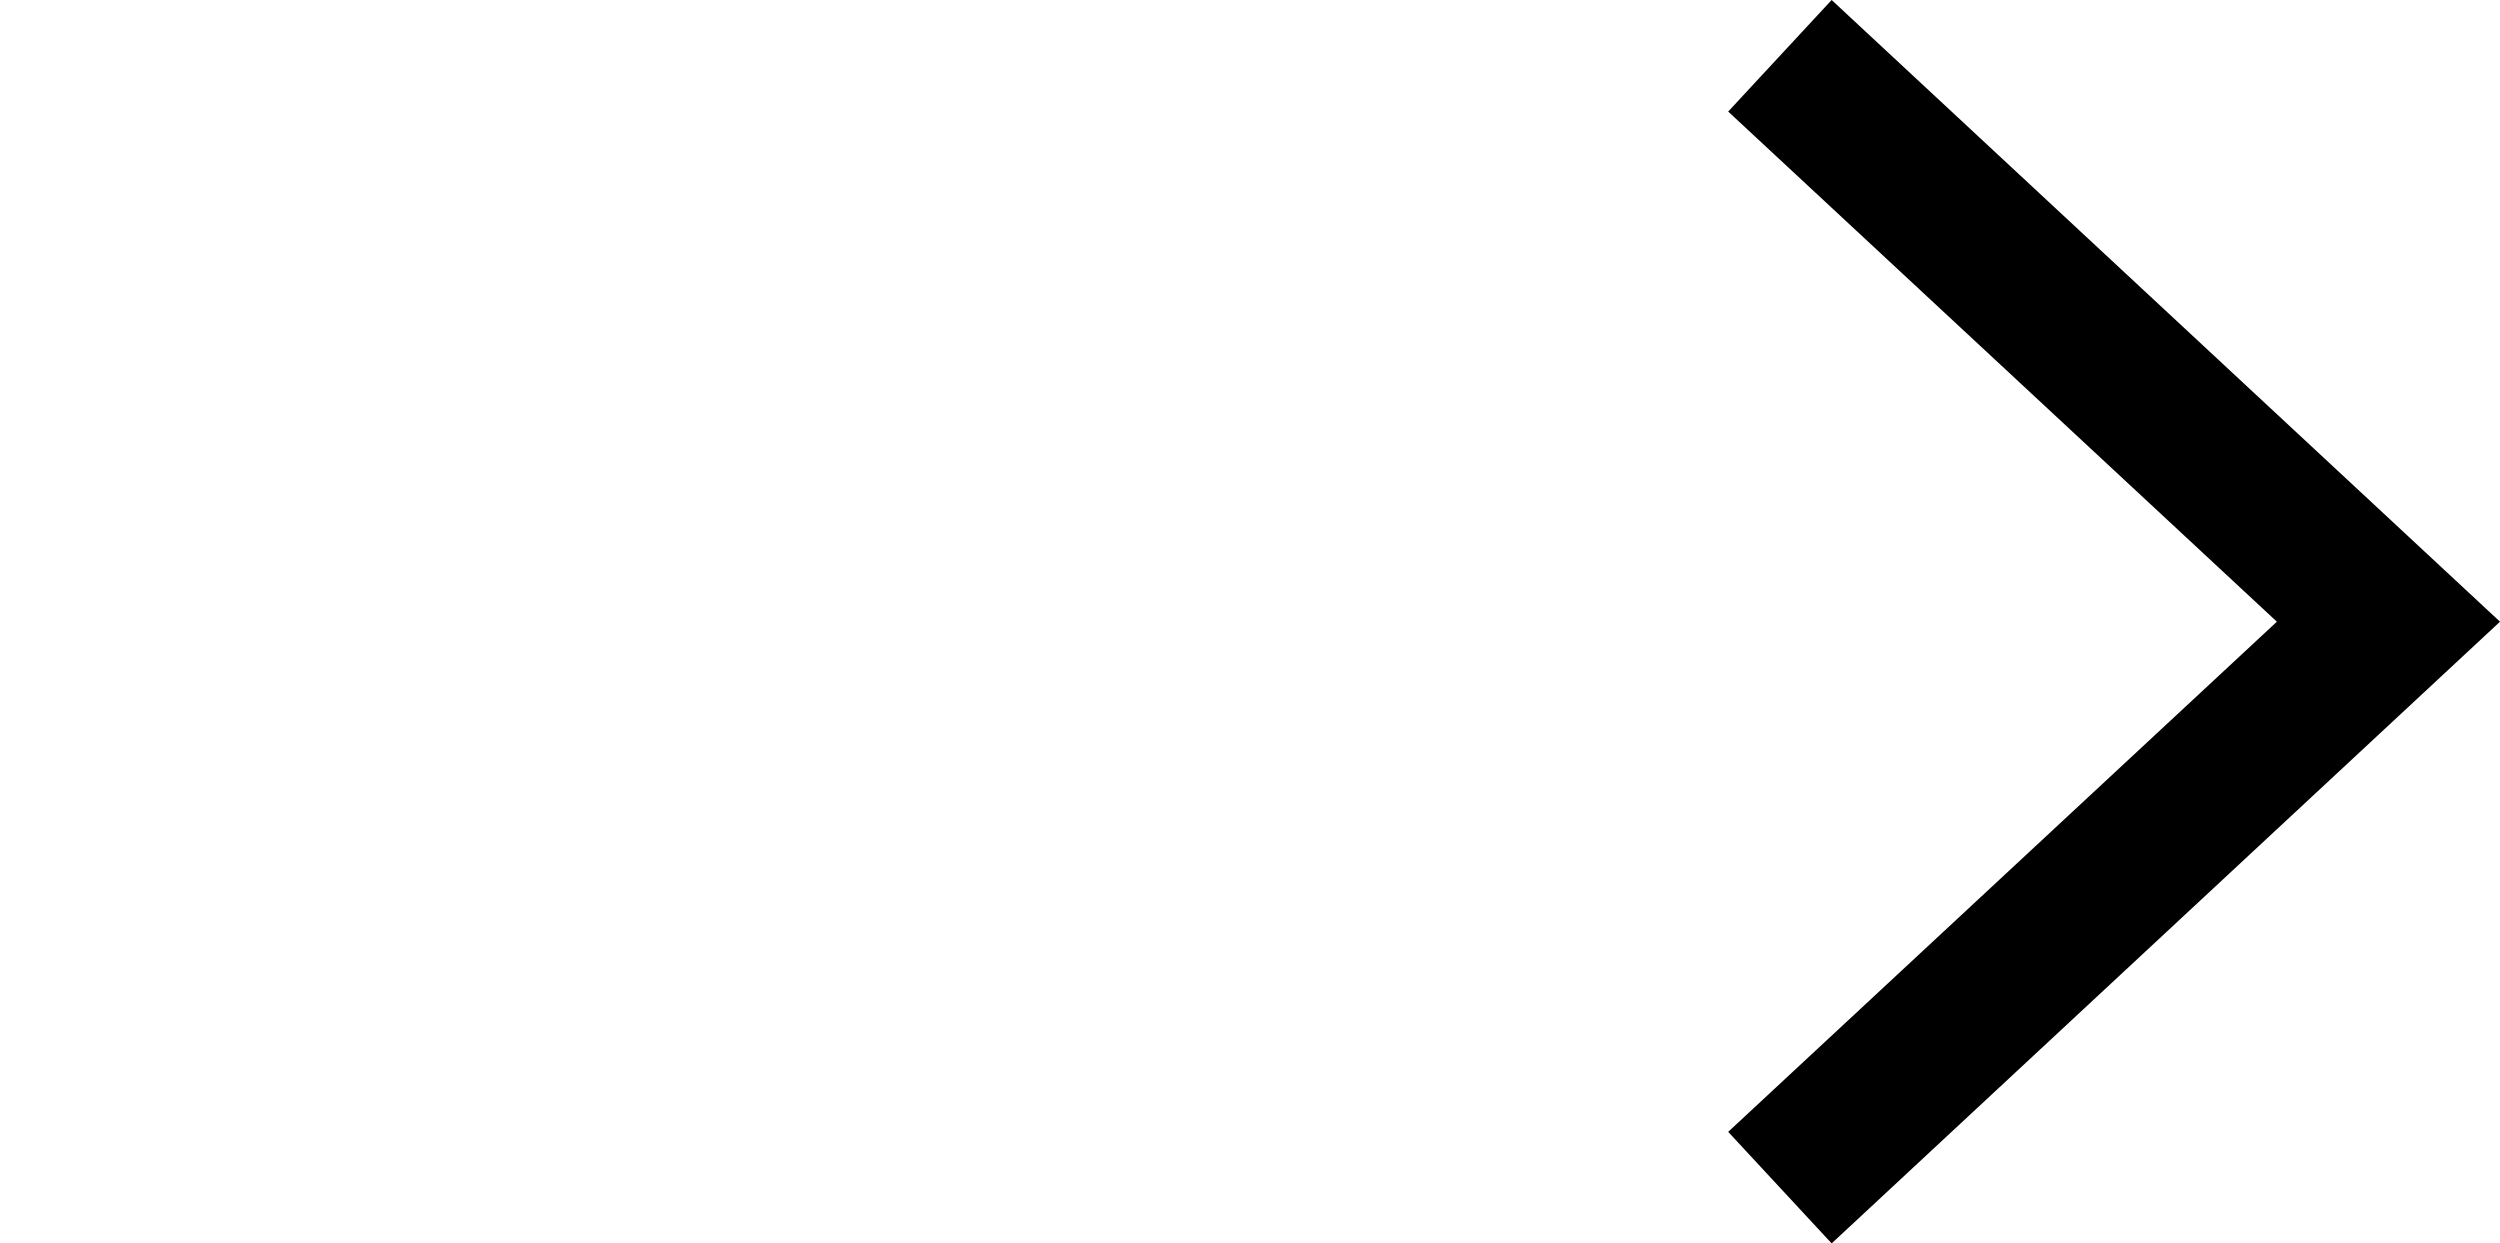 <svg id="Layer_1" data-name="Layer 1" xmlns="http://www.w3.org/2000/svg" width="24.65" height="12.26" viewBox="0 0 24.65 12.26">
  <title>arrow</title>
  <g>
    <line class="cls-1" y1="6.13" x2="23.03" y2="6.13"/>
    <polygon class="cls-2" points="18.06 12.26 17.04 11.16 22.45 6.13 17.04 1.1 18.06 0 24.65 6.13 18.06 12.26"/>
  </g>
</svg>
